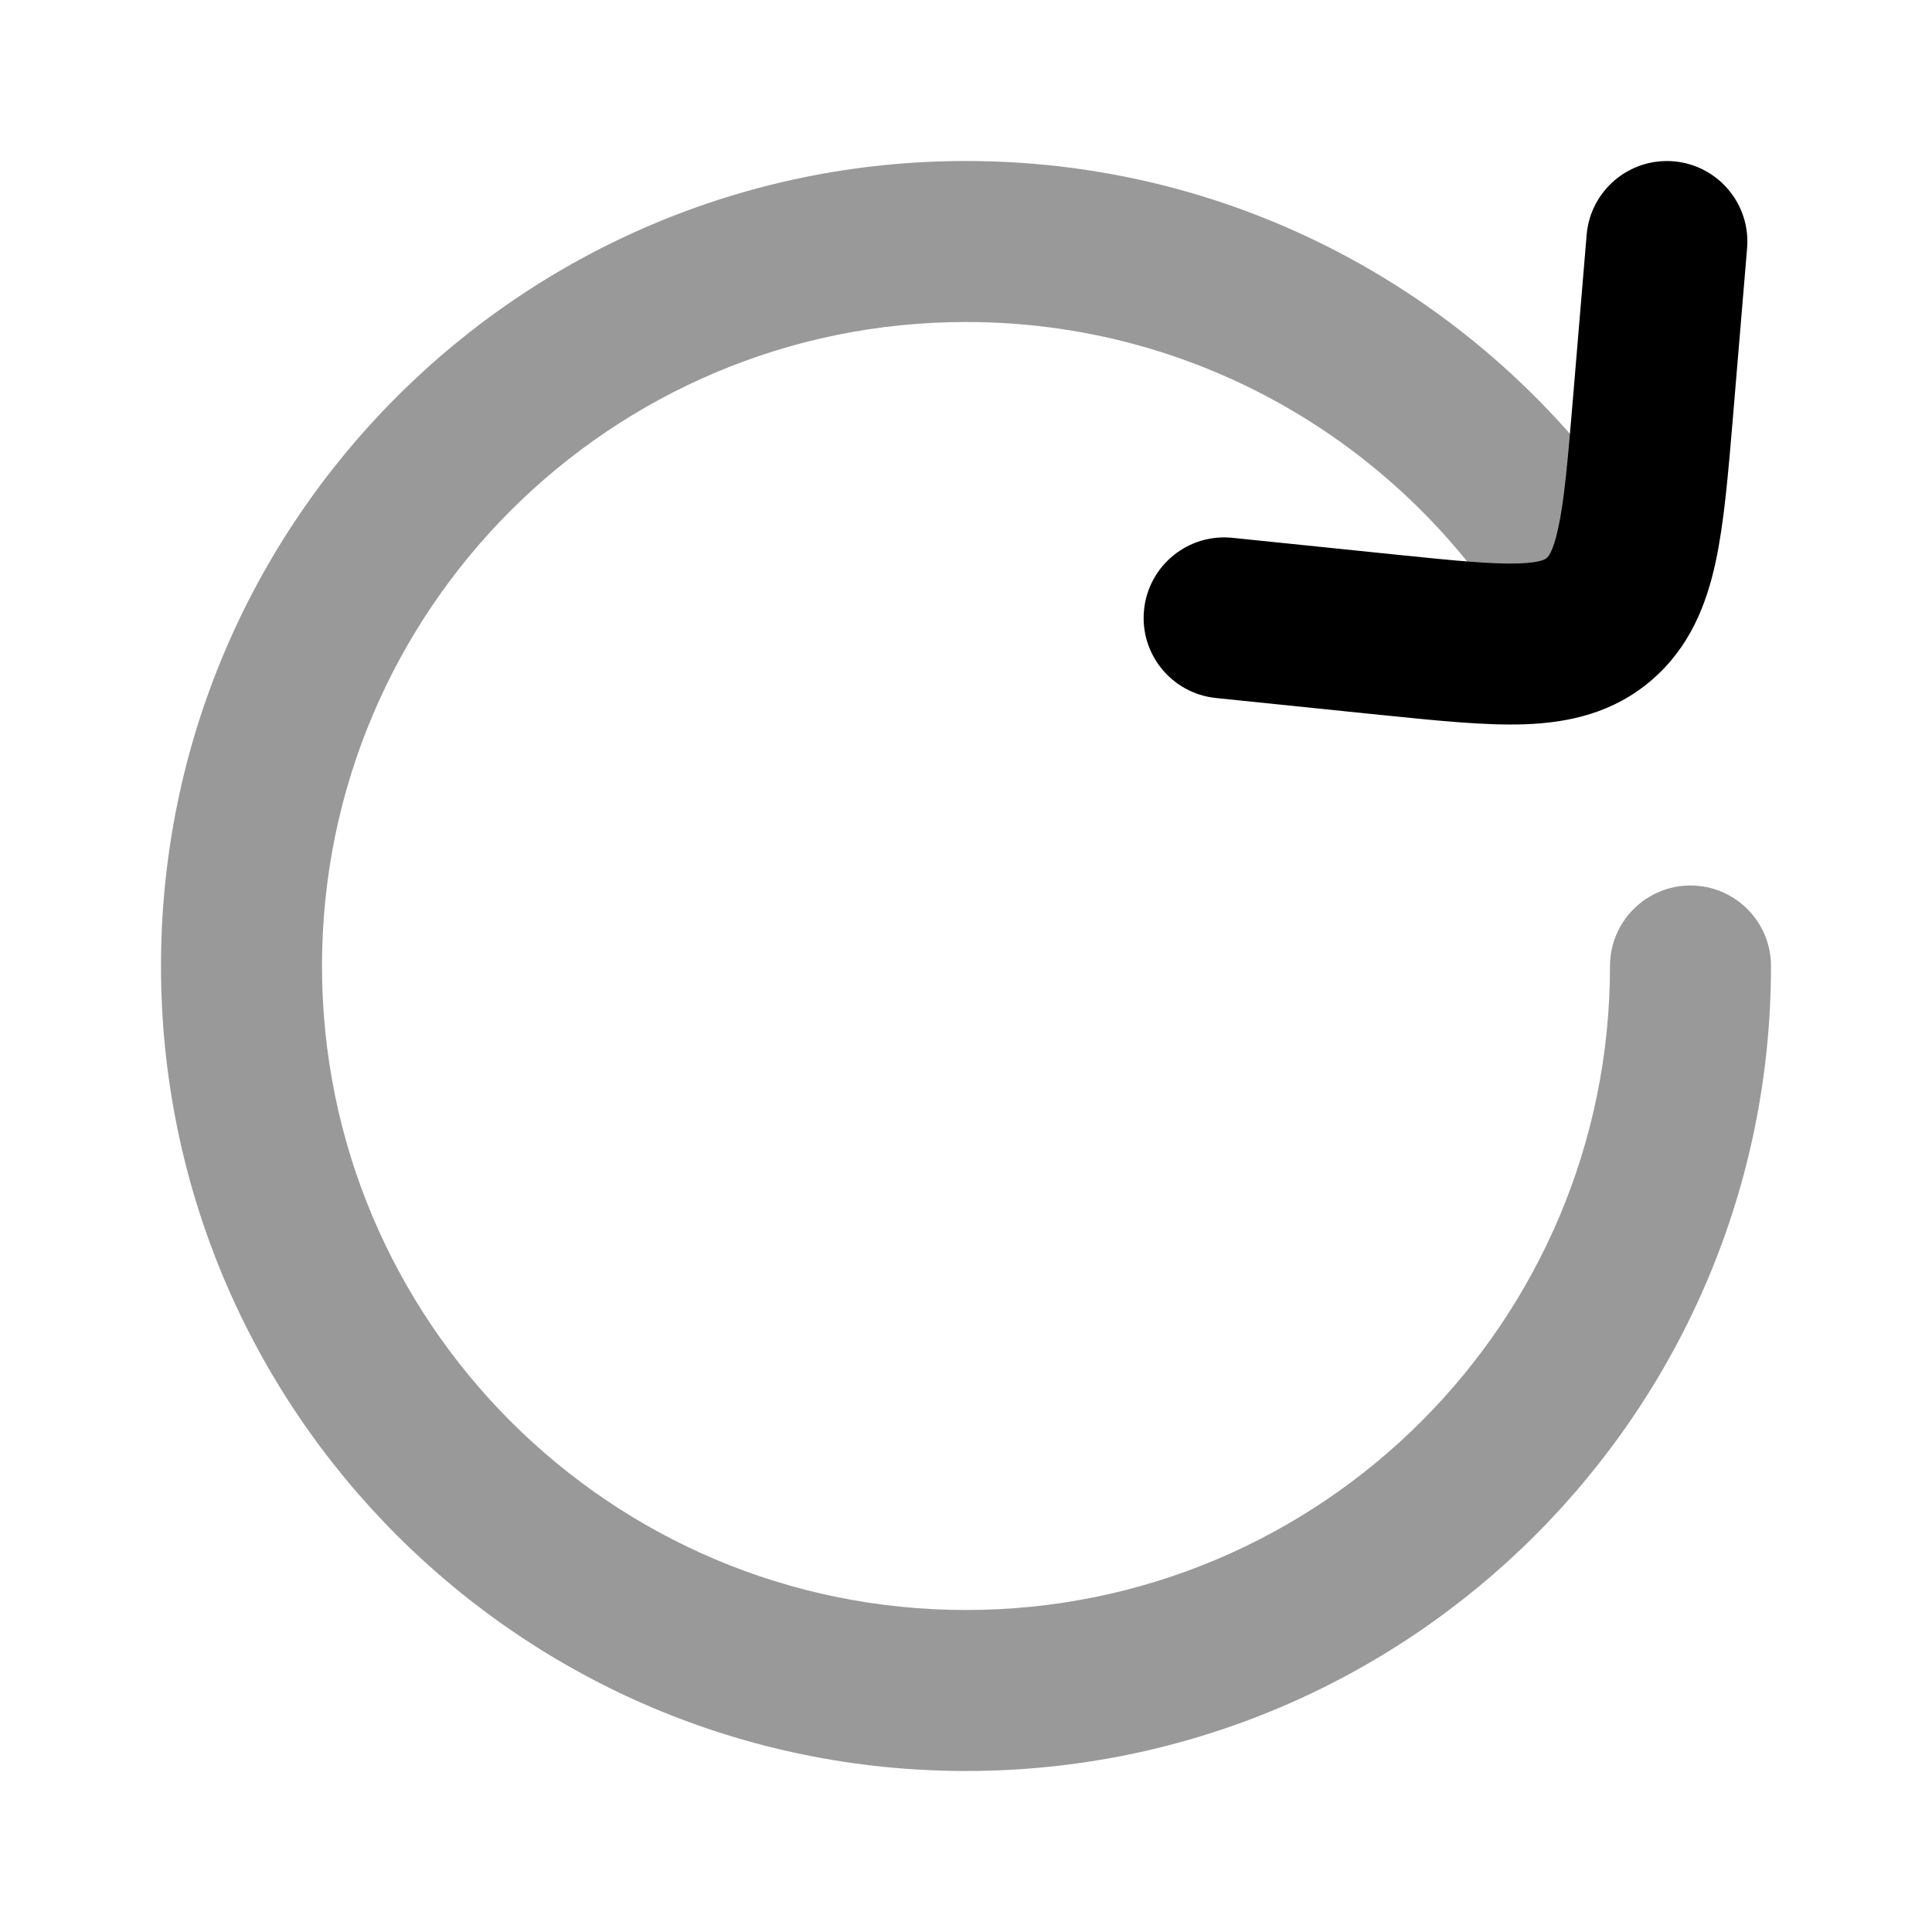 <svg width="24" height="24" viewBox="0 0 24 24" xmlns="http://www.w3.org/2000/svg">
<path opacity="0.4" fill-rule="evenodd" clip-rule="evenodd" d="M2 12C2 6.477 6.477 2 12 2C15.565 2 18.693 3.866 20.462 6.67C20.757 7.137 20.617 7.754 20.15 8.049C19.683 8.344 19.066 8.204 18.771 7.737C17.352 5.489 14.85 4 12 4C7.582 4 4 7.582 4 12C4 16.418 7.582 20 12 20C16.418 20 20 16.418 20 12C20 11.448 20.448 11 21 11C21.552 11 22 11.448 22 12C22 17.523 17.523 22 12 22C6.477 22 2 17.523 2 12Z" fill="currentColor"/>
<path fill-rule="evenodd" clip-rule="evenodd" d="M20.79 2.004C21.34 2.05 21.749 2.534 21.703 3.084L21.531 5.138C21.529 5.158 21.527 5.178 21.526 5.199C21.468 5.886 21.417 6.496 21.312 6.982C21.199 7.506 20.993 8.038 20.52 8.446C20.04 8.86 19.484 8.977 18.948 8.997C18.462 9.015 17.869 8.954 17.212 8.887C17.191 8.885 17.17 8.883 17.149 8.881L15.105 8.671C14.555 8.614 14.155 8.123 14.212 7.574C14.268 7.025 14.759 6.625 15.309 6.681L17.353 6.891C18.094 6.967 18.545 7.011 18.874 6.999C19.16 6.988 19.208 6.938 19.213 6.932C19.213 6.932 19.213 6.932 19.213 6.932C19.214 6.931 19.214 6.931 19.214 6.931C19.226 6.921 19.291 6.868 19.357 6.559C19.432 6.216 19.474 5.738 19.538 4.971L19.71 2.917C19.756 2.367 20.24 1.958 20.79 2.004Z" fill="currentColor"/>
</svg>
